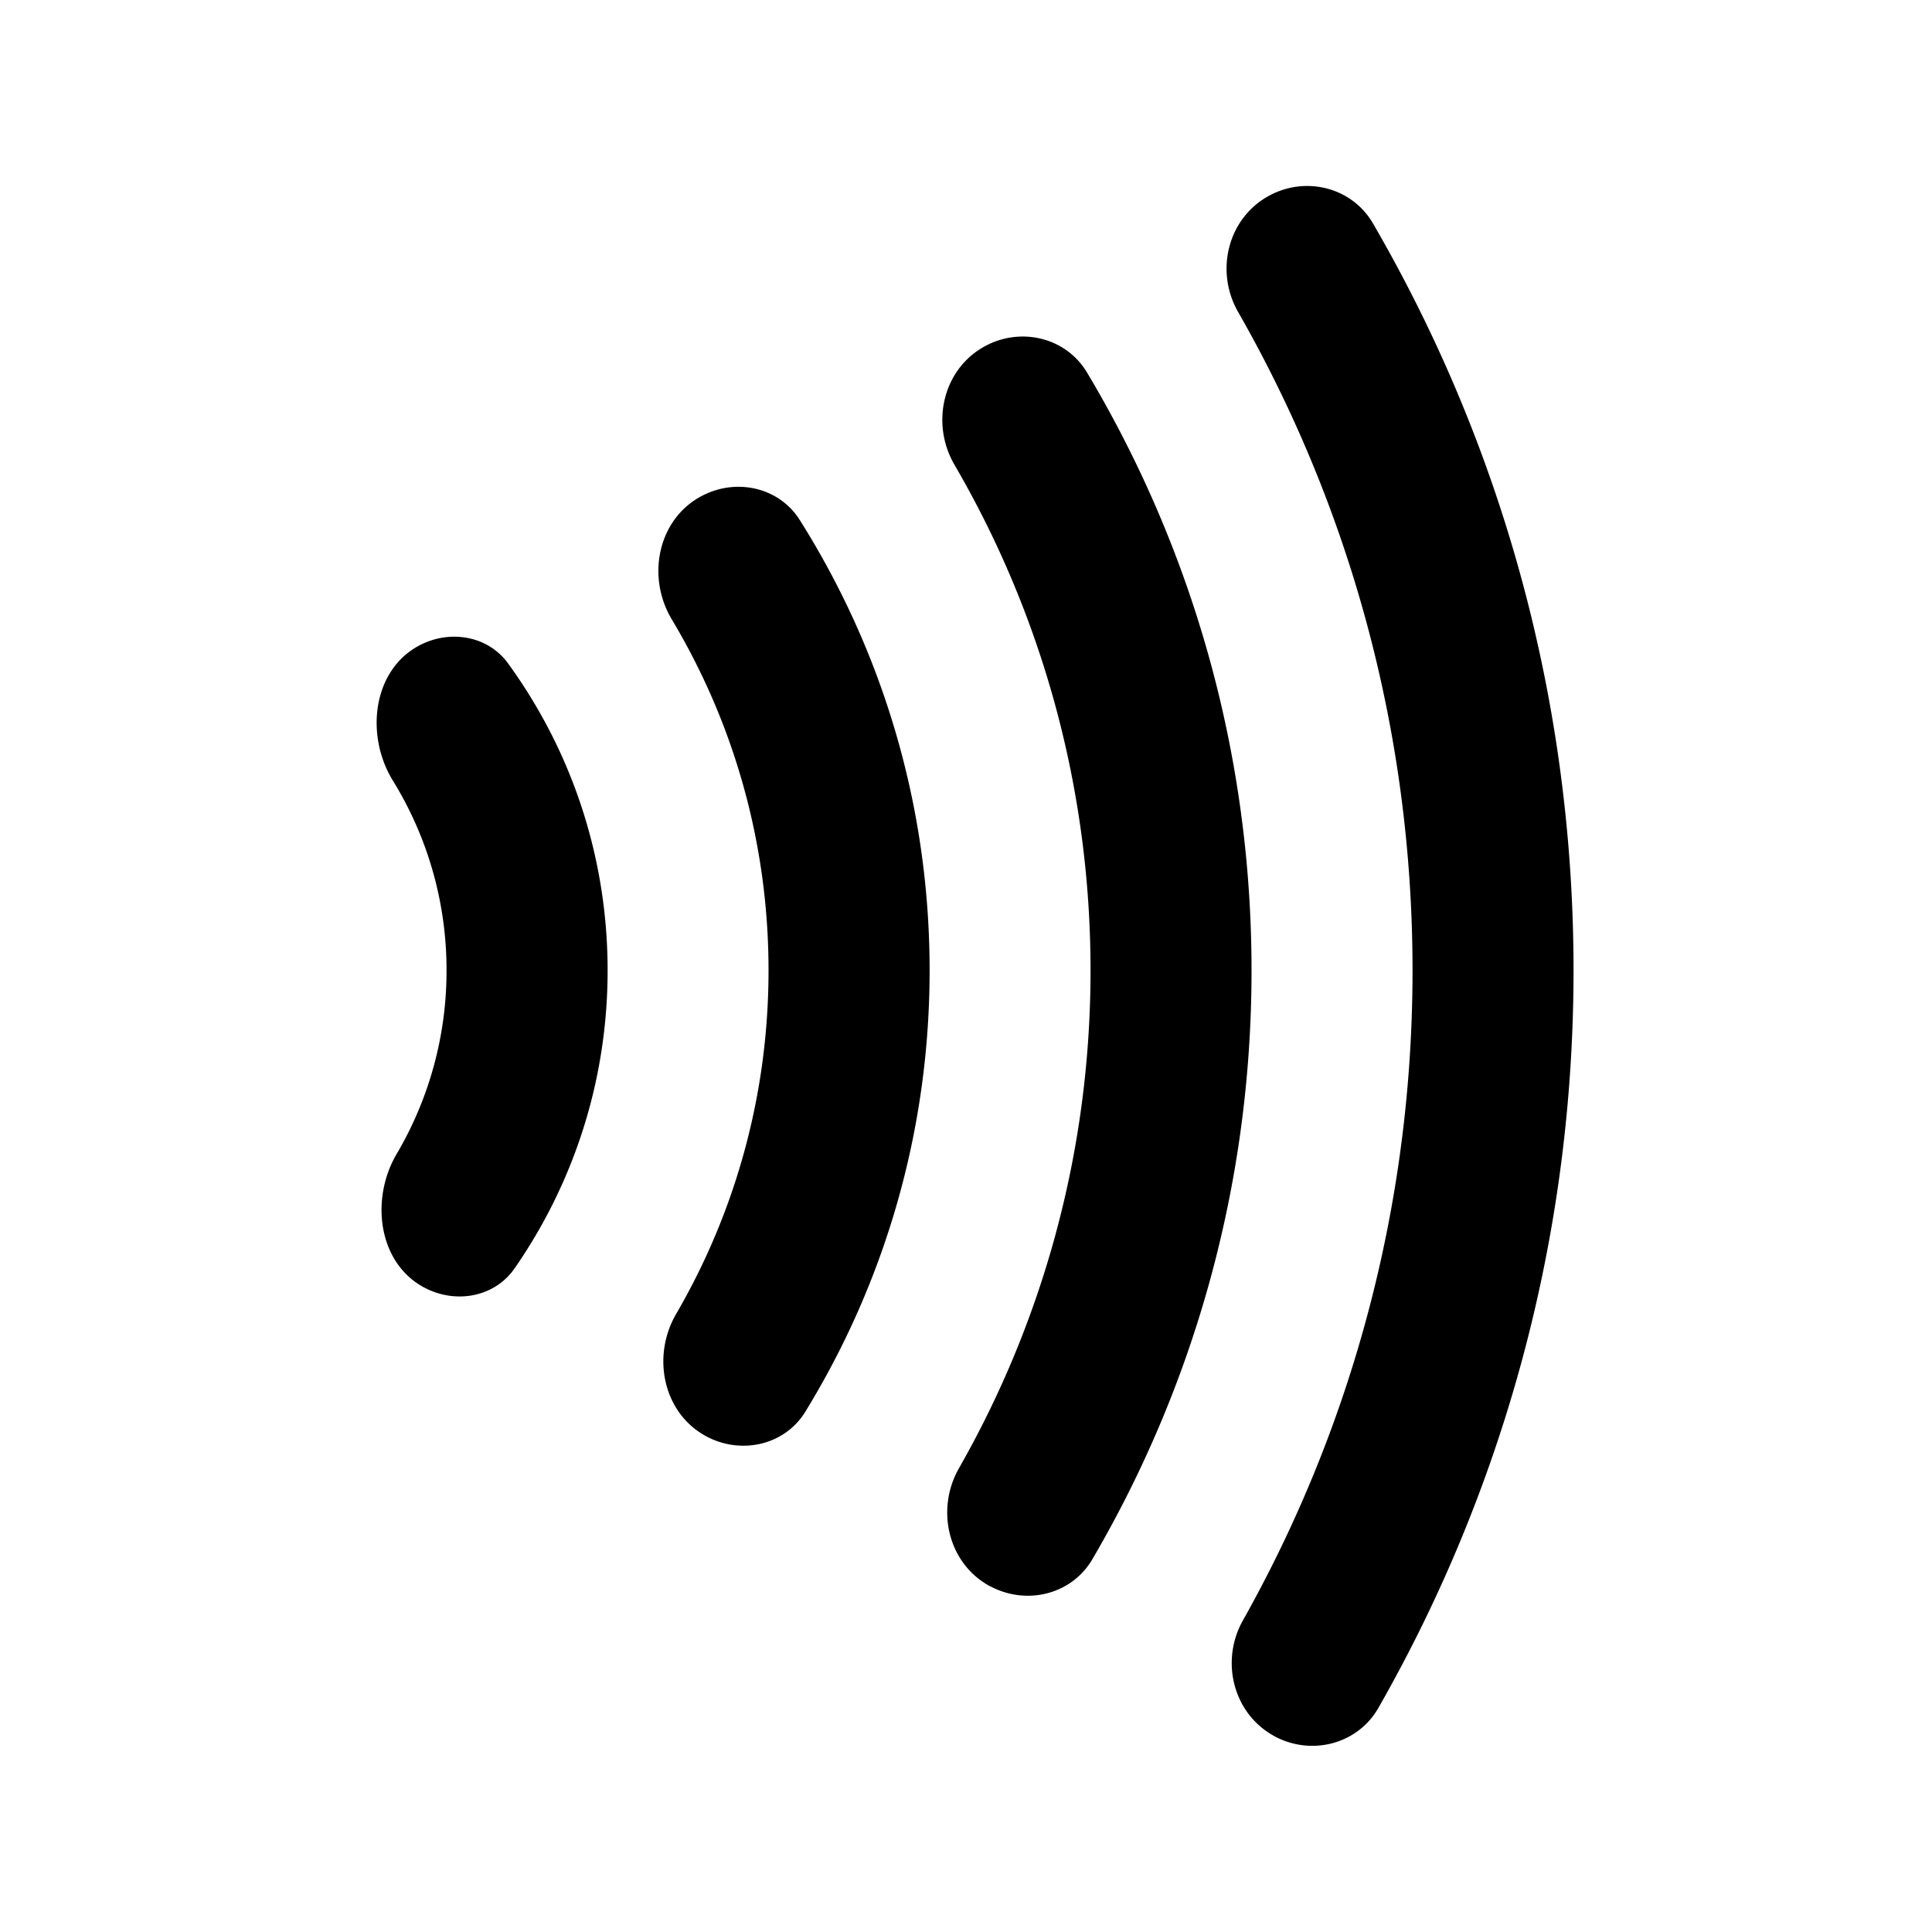 <svg viewBox="0 0 24 24" focusable="false" width="24" height="24" aria-hidden="true" class="svg-icon" xmlns="http://www.w3.org/2000/svg"><path fill-rule="evenodd" clip-rule="evenodd" d="M15.84 21.572c-.518-.274-.687-.932-.4-1.443 1.342-2.387 2.107-5.141 2.107-8.075 0-2.976-.788-5.768-2.167-8.179-.292-.511-.126-1.174.395-1.449.455-.241 1.022-.096 1.281.35 1.584 2.728 2.491 5.897 2.491 9.278 0 3.333-.881 6.461-2.424 9.162-.257.45-.826.598-1.284.356zm-3.533-1.864c.449.237 1.007.099 1.263-.339 1.257-2.147 1.977-4.647 1.977-7.314 0-2.715-.746-5.255-2.044-7.428-.259-.433-.814-.567-1.259-.331-.529.28-.688.961-.387 1.478 1.075 1.846 1.69 3.992 1.69 6.281 0 2.249-.594 4.359-1.634 6.183-.295.517-.134 1.193.393 1.471zM8.718 6.161c.427-.226.96-.11 1.217.299 1.022 1.62 1.613 3.538 1.613 5.594 0 2.01-.565 3.887-1.544 5.483-.255.416-.793.536-1.224.309-.542-.286-.689-.993-.381-1.523.73-1.255 1.148-2.713 1.148-4.269 0-1.594-.439-3.085-1.202-4.36-.317-.53-.174-1.244.372-1.533zm-3.444 9.835c.386.204.868.12 1.117-.238.73-1.051 1.157-2.327 1.157-3.703 0-1.425-.458-2.742-1.236-3.813-.252-.347-.724-.424-1.103-.224-.583.308-.674 1.119-.328 1.68a4.479 4.479 0 0 1 .666 2.357 4.479 4.479 0 0 1-.619 2.279c-.331.562-.232 1.358.345 1.662z"></path></svg>